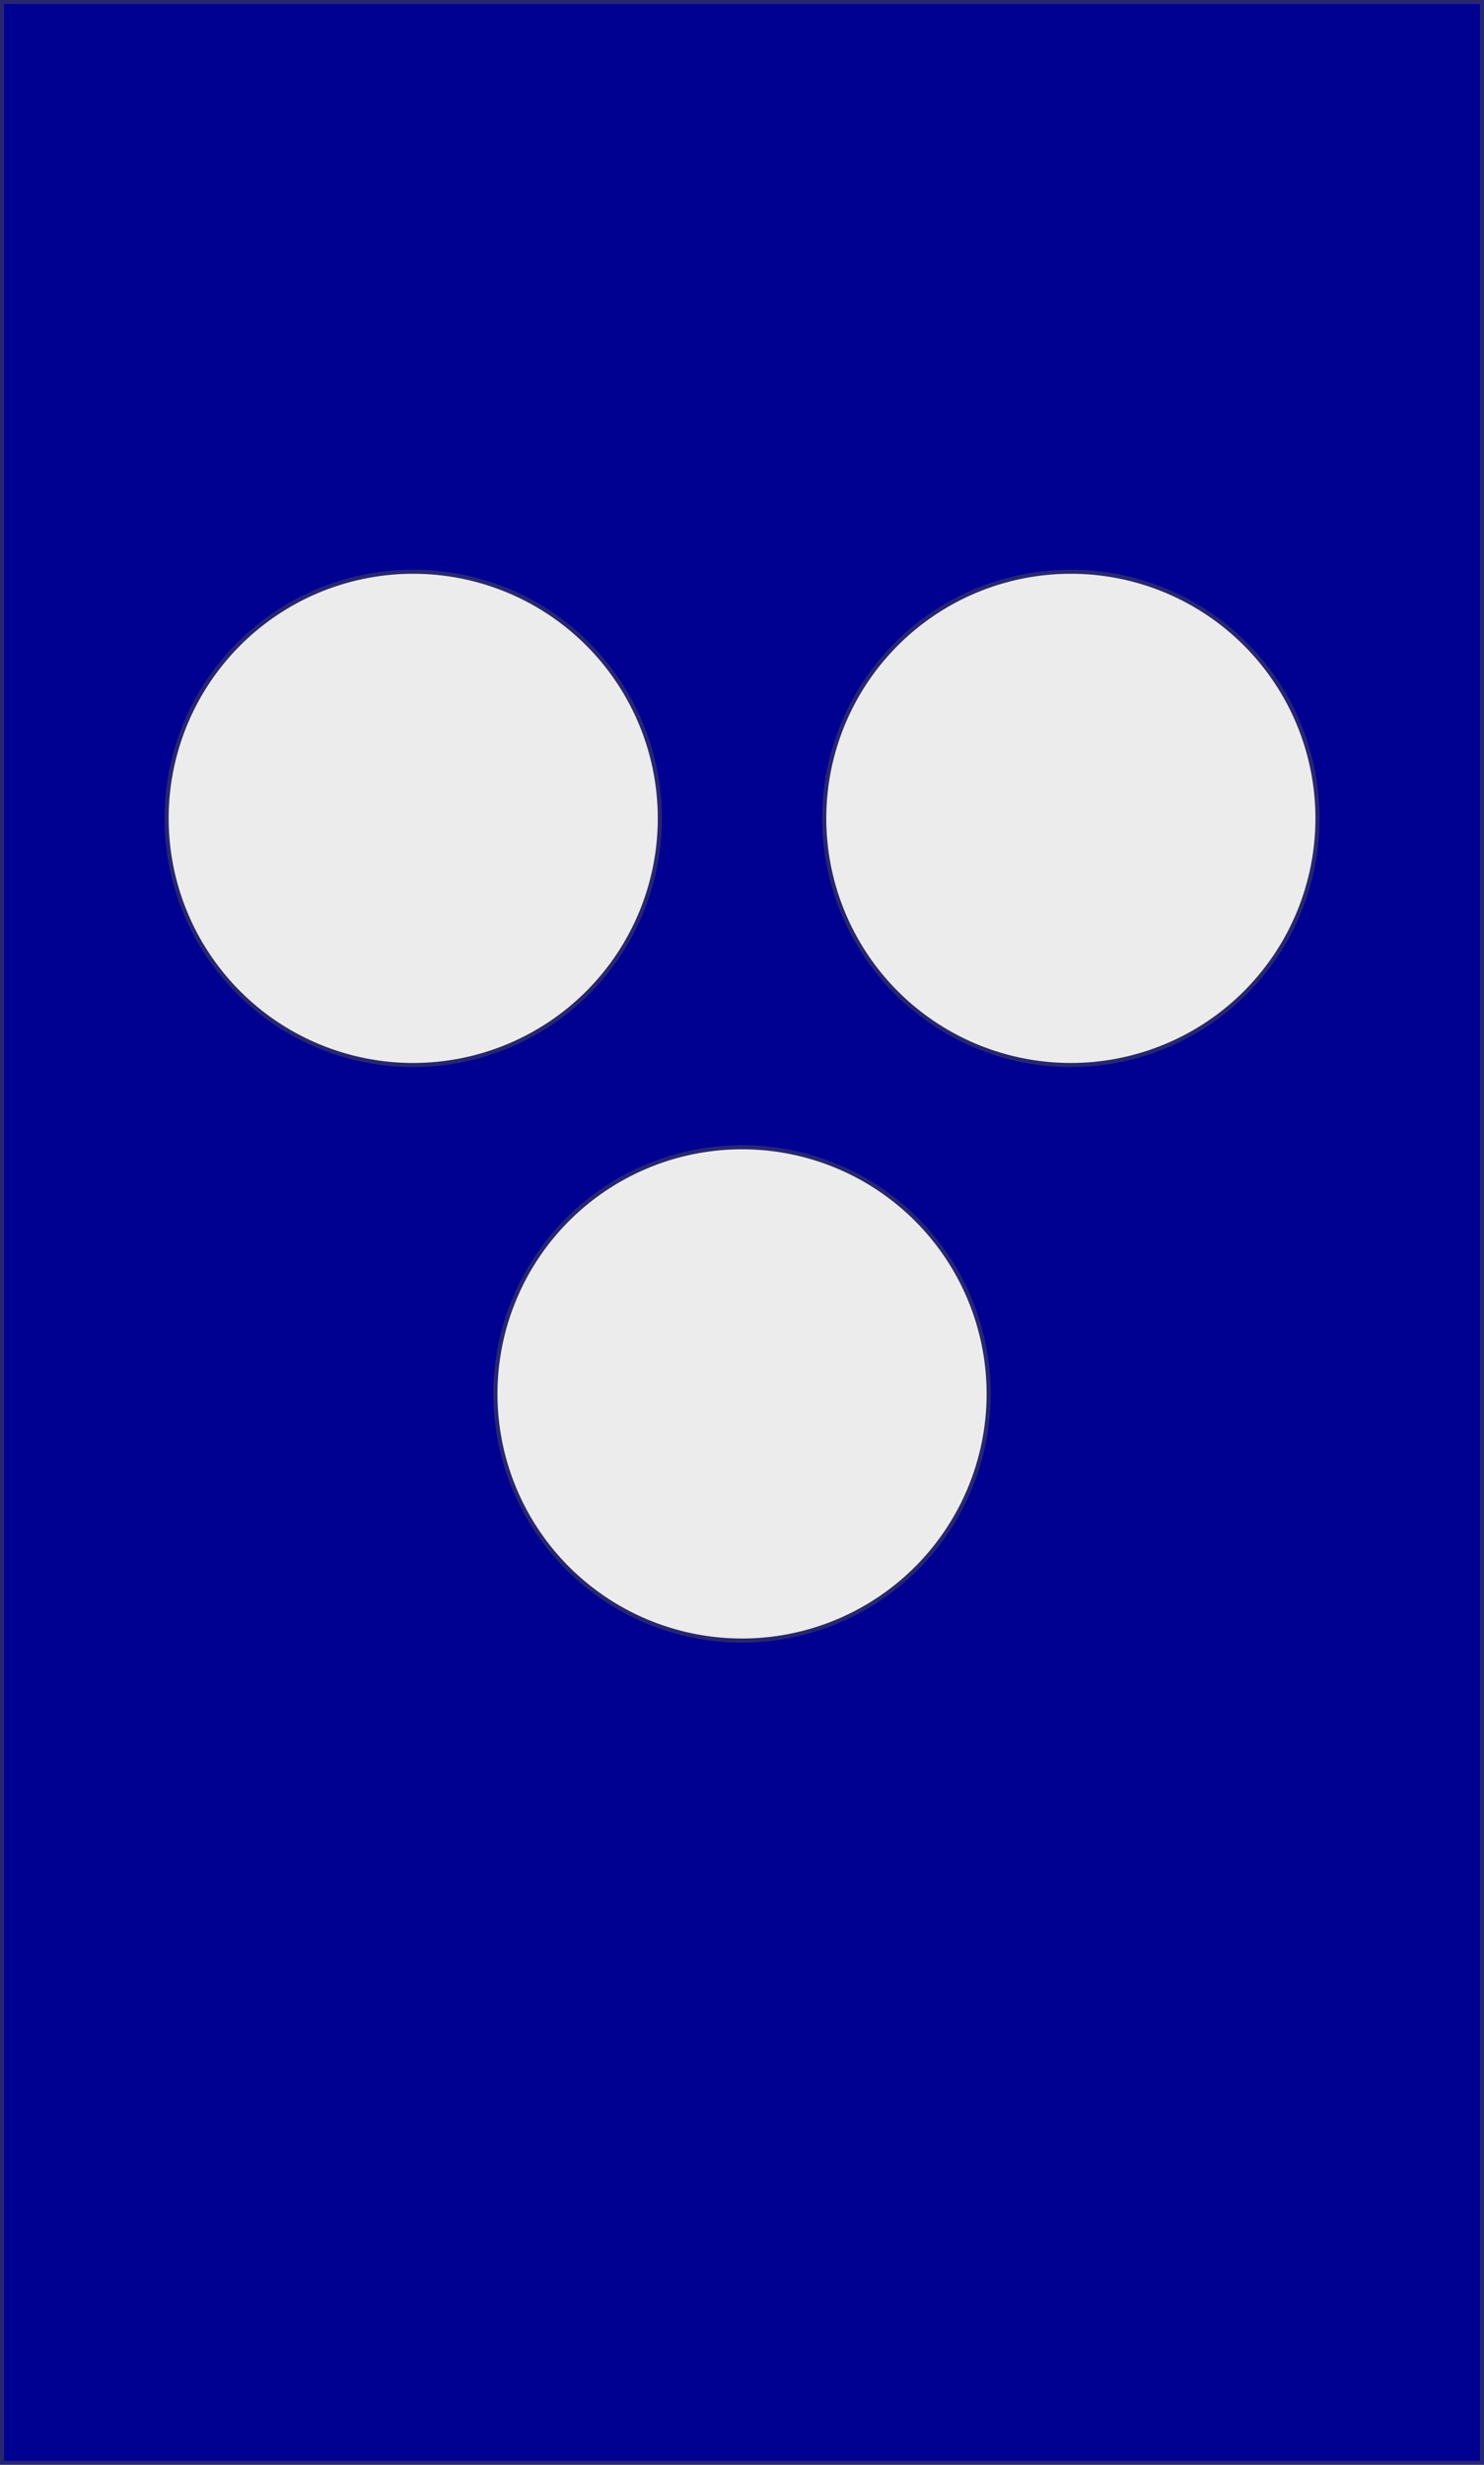 <?xml version="1.0" encoding="UTF-8" standalone="no"?>
<!-- Created with Inkscape (http://www.inkscape.org/) -->
<svg
   xmlns:dc="http://purl.org/dc/elements/1.1/"
   xmlns:cc="http://creativecommons.org/ns#"
   xmlns:rdf="http://www.w3.org/1999/02/22-rdf-syntax-ns#"
   xmlns:svg="http://www.w3.org/2000/svg"
   xmlns="http://www.w3.org/2000/svg"
   xmlns:sodipodi="http://sodipodi.sourceforge.net/DTD/sodipodi-0.dtd"
   xmlns:inkscape="http://www.inkscape.org/namespaces/inkscape"
   width="361.044"
   height="599.569"
   id="svg2"
   sodipodi:version="0.32"
   inkscape:version="0.46"
   sodipodi:docname="sergeant.svg"
   inkscape:output_extension="org.inkscape.output.svg.inkscape"
   version="1.0">
  <rect width="100%" height="100%" fill="#808080" stroke="none"/>
  <defs
     id="defs4">
    <inkscape:perspective
       sodipodi:type="inkscape:persp3d"
       inkscape:vp_x="0 : 526.18109 : 1"
       inkscape:vp_y="0 : 1000 : 0"
       inkscape:vp_z="744.09448 : 526.18109 : 1"
       inkscape:persp3d-origin="372.04724 : 350.78739 : 1"
       id="perspective10" />
  </defs>
  <sodipodi:namedview
     id="base"
     pagecolor="#ffffff"
     bordercolor="#666666"
     borderopacity="1.0"
     gridtolerance="10000"
     guidetolerance="10"
     objecttolerance="10"
     inkscape:pageopacity="0.0"
     inkscape:pageshadow="2"
     inkscape:zoom="0.7"
     inkscape:cx="66.627804"
     inkscape:cy="613.64612"
     inkscape:document-units="px"
     inkscape:current-layer="layer1"
     showgrid="true"
     inkscape:snap-global="true"
     showguides="false"
     inkscape:window-width="1280"
     inkscape:window-height="999"
     inkscape:window-x="-1"
     inkscape:window-y="-1">
    <inkscape:grid
       type="xygrid"
       id="grid2385"
       visible="true"
       enabled="true" />
  </sodipodi:namedview>
  <g
     inkscape:label="Layer 1"
     inkscape:groupmode="layer"
     id="layer1"
     transform="translate(-179.468,-53.291)">
    <rect
       style="fill:#000091;fill-opacity:1;fill-rule:evenodd;stroke:#272771;stroke-width:0.99px;stroke-linecap:butt;stroke-linejoin:miter;stroke-opacity:1"
       id="rect2387"
       width="360.053"
       height="598.579"
       x="179.964"
       y="53.786" />
    <path
       sodipodi:type="arc"
       style="fill:#ececec;fill-opacity:1;stroke:#272771;stroke-opacity:1"
       id="path4653"
       sodipodi:cx="-100"
       sodipodi:cy="212.36218"
       sodipodi:rx="60"
       sodipodi:ry="60"
       d="M -40,212.362 A 60,60 0 1 1 -160,212.362 A 60,60 0 1 1 -40,212.362 z"
       transform="translate(460,180)" />
    <path
       sodipodi:type="arc"
       style="fill:#ececec;fill-opacity:1;stroke:#272771;stroke-opacity:1"
       id="path4706"
       sodipodi:cx="-100"
       sodipodi:cy="212.36218"
       sodipodi:rx="60"
       sodipodi:ry="60"
       d="M -40,212.362 A 60,60 0 1 1 -160,212.362 A 60,60 0 1 1 -40,212.362 z"
       transform="translate(540,40)" />
    <path
       sodipodi:type="arc"
       style="fill:#ececec;fill-opacity:1;stroke:#272771;stroke-opacity:1"
       id="path4708"
       sodipodi:cx="-100"
       sodipodi:cy="212.36218"
       sodipodi:rx="60"
       sodipodi:ry="60"
       d="M -40,212.362 A 60,60 0 1 1 -160,212.362 A 60,60 0 1 1 -40,212.362 z"
       transform="translate(380,40)" />
  </g>
</svg>
